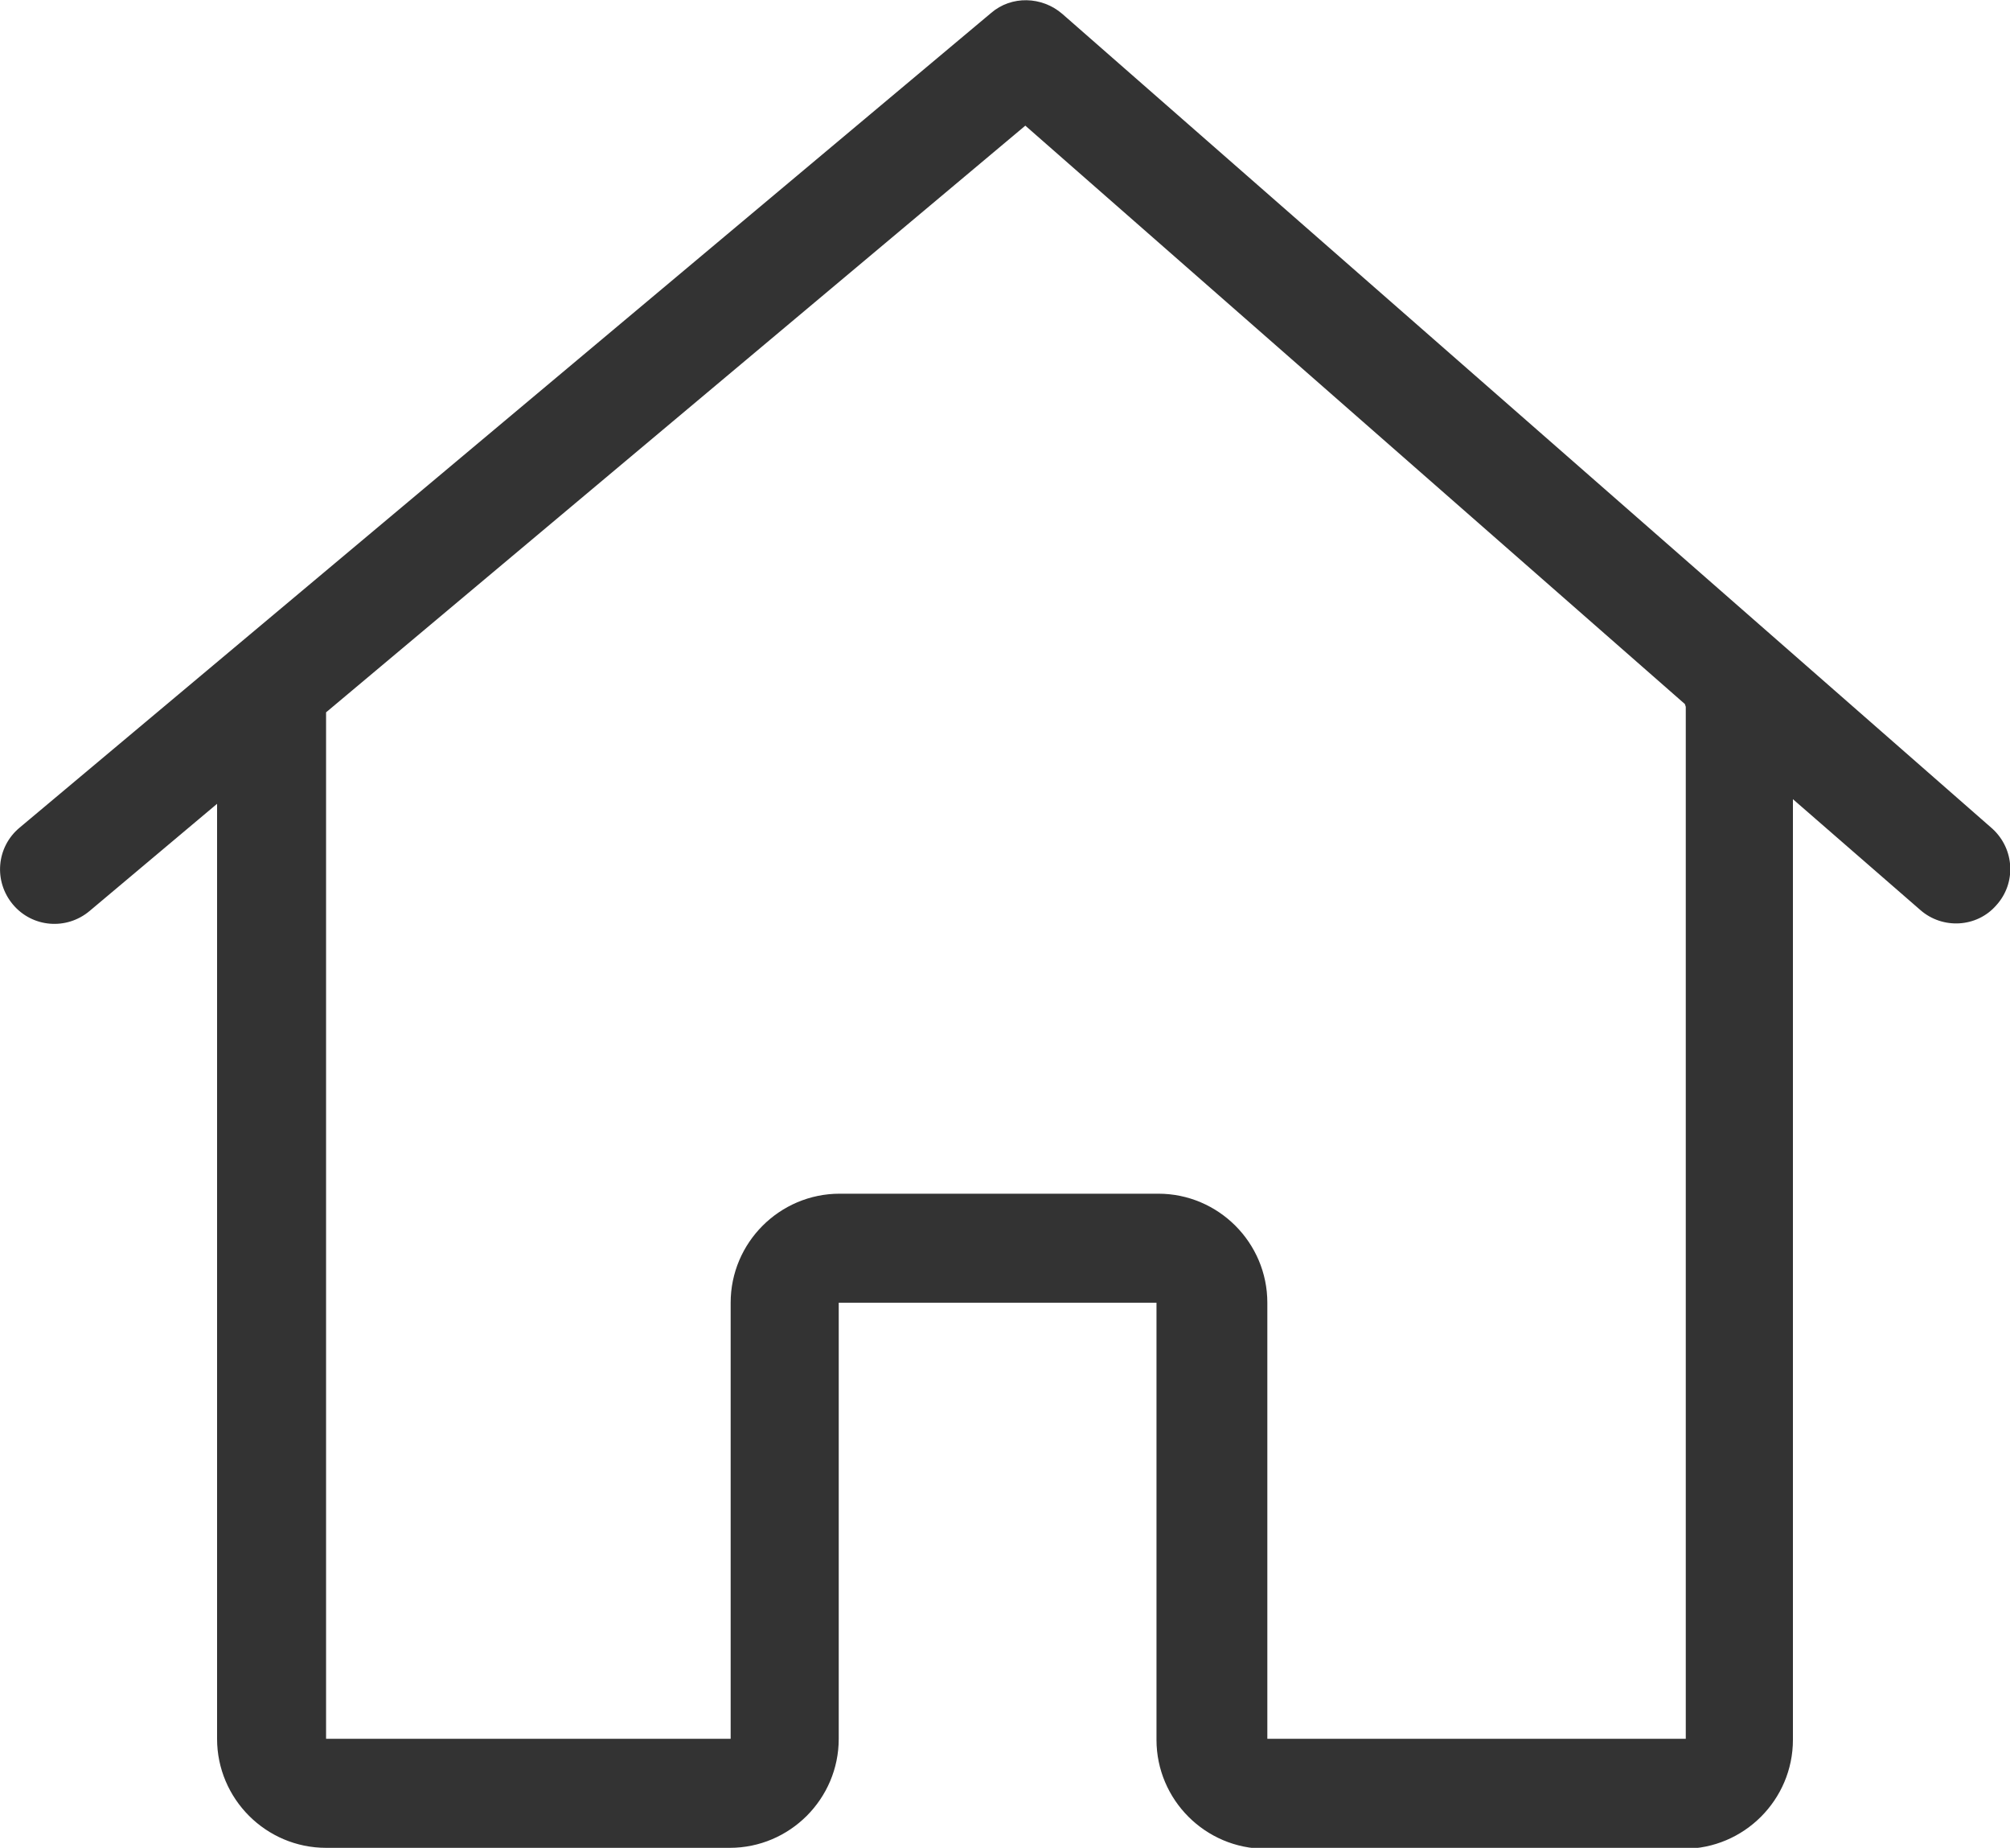 <?xml version="1.0" encoding="utf-8"?>
<!-- Generator: Adobe Illustrator 22.1.0, SVG Export Plug-In . SVG Version: 6.00 Build 0)  -->
<svg version="1.1" id="图层_1" xmlns="http://www.w3.org/2000/svg" xmlns:xlink="http://www.w3.org/1999/xlink" x="0px" y="0px"
	 viewBox="0 0 217.6 200" style="enable-background:new 0 0 217.6 200;" xml:space="preserve">
<style type="text/css">
	.st0{fill:#333333;}
</style>
<path class="st0" d="M194.1,86.5v101.8c0,6.5-5.3,11.8-11.8,11.8h-45.3c-6.5,0-11.8-5.3-11.8-11.8V141H90.8v47.2
	c0,6.5-5.3,11.8-11.8,11.8H35.3c-6.5,0-11.8-5.3-11.8-11.8V87L9.7,98.6c-2.5,2.1-6.2,1.8-8.3-0.7c-2.1-2.5-1.8-6.2,0.7-8.3
	L107.3,1.4c2.2-1.9,5.5-1.8,7.7,0.1l100.7,88.2c2.4,2.2,2.6,5.9,0.4,8.3c-2.1,2.4-5.8,2.6-8.2,0.5L194.1,86.5z M182.4,76.2L111,13.6
	L35.3,77.1v111.1h43.8V141c0-6.5,5.3-11.8,11.8-11.8h34.5c6.5,0,11.8,5.3,11.8,11.8v47.2h45.3V76.5L182.4,76.2z"/>
</svg>
